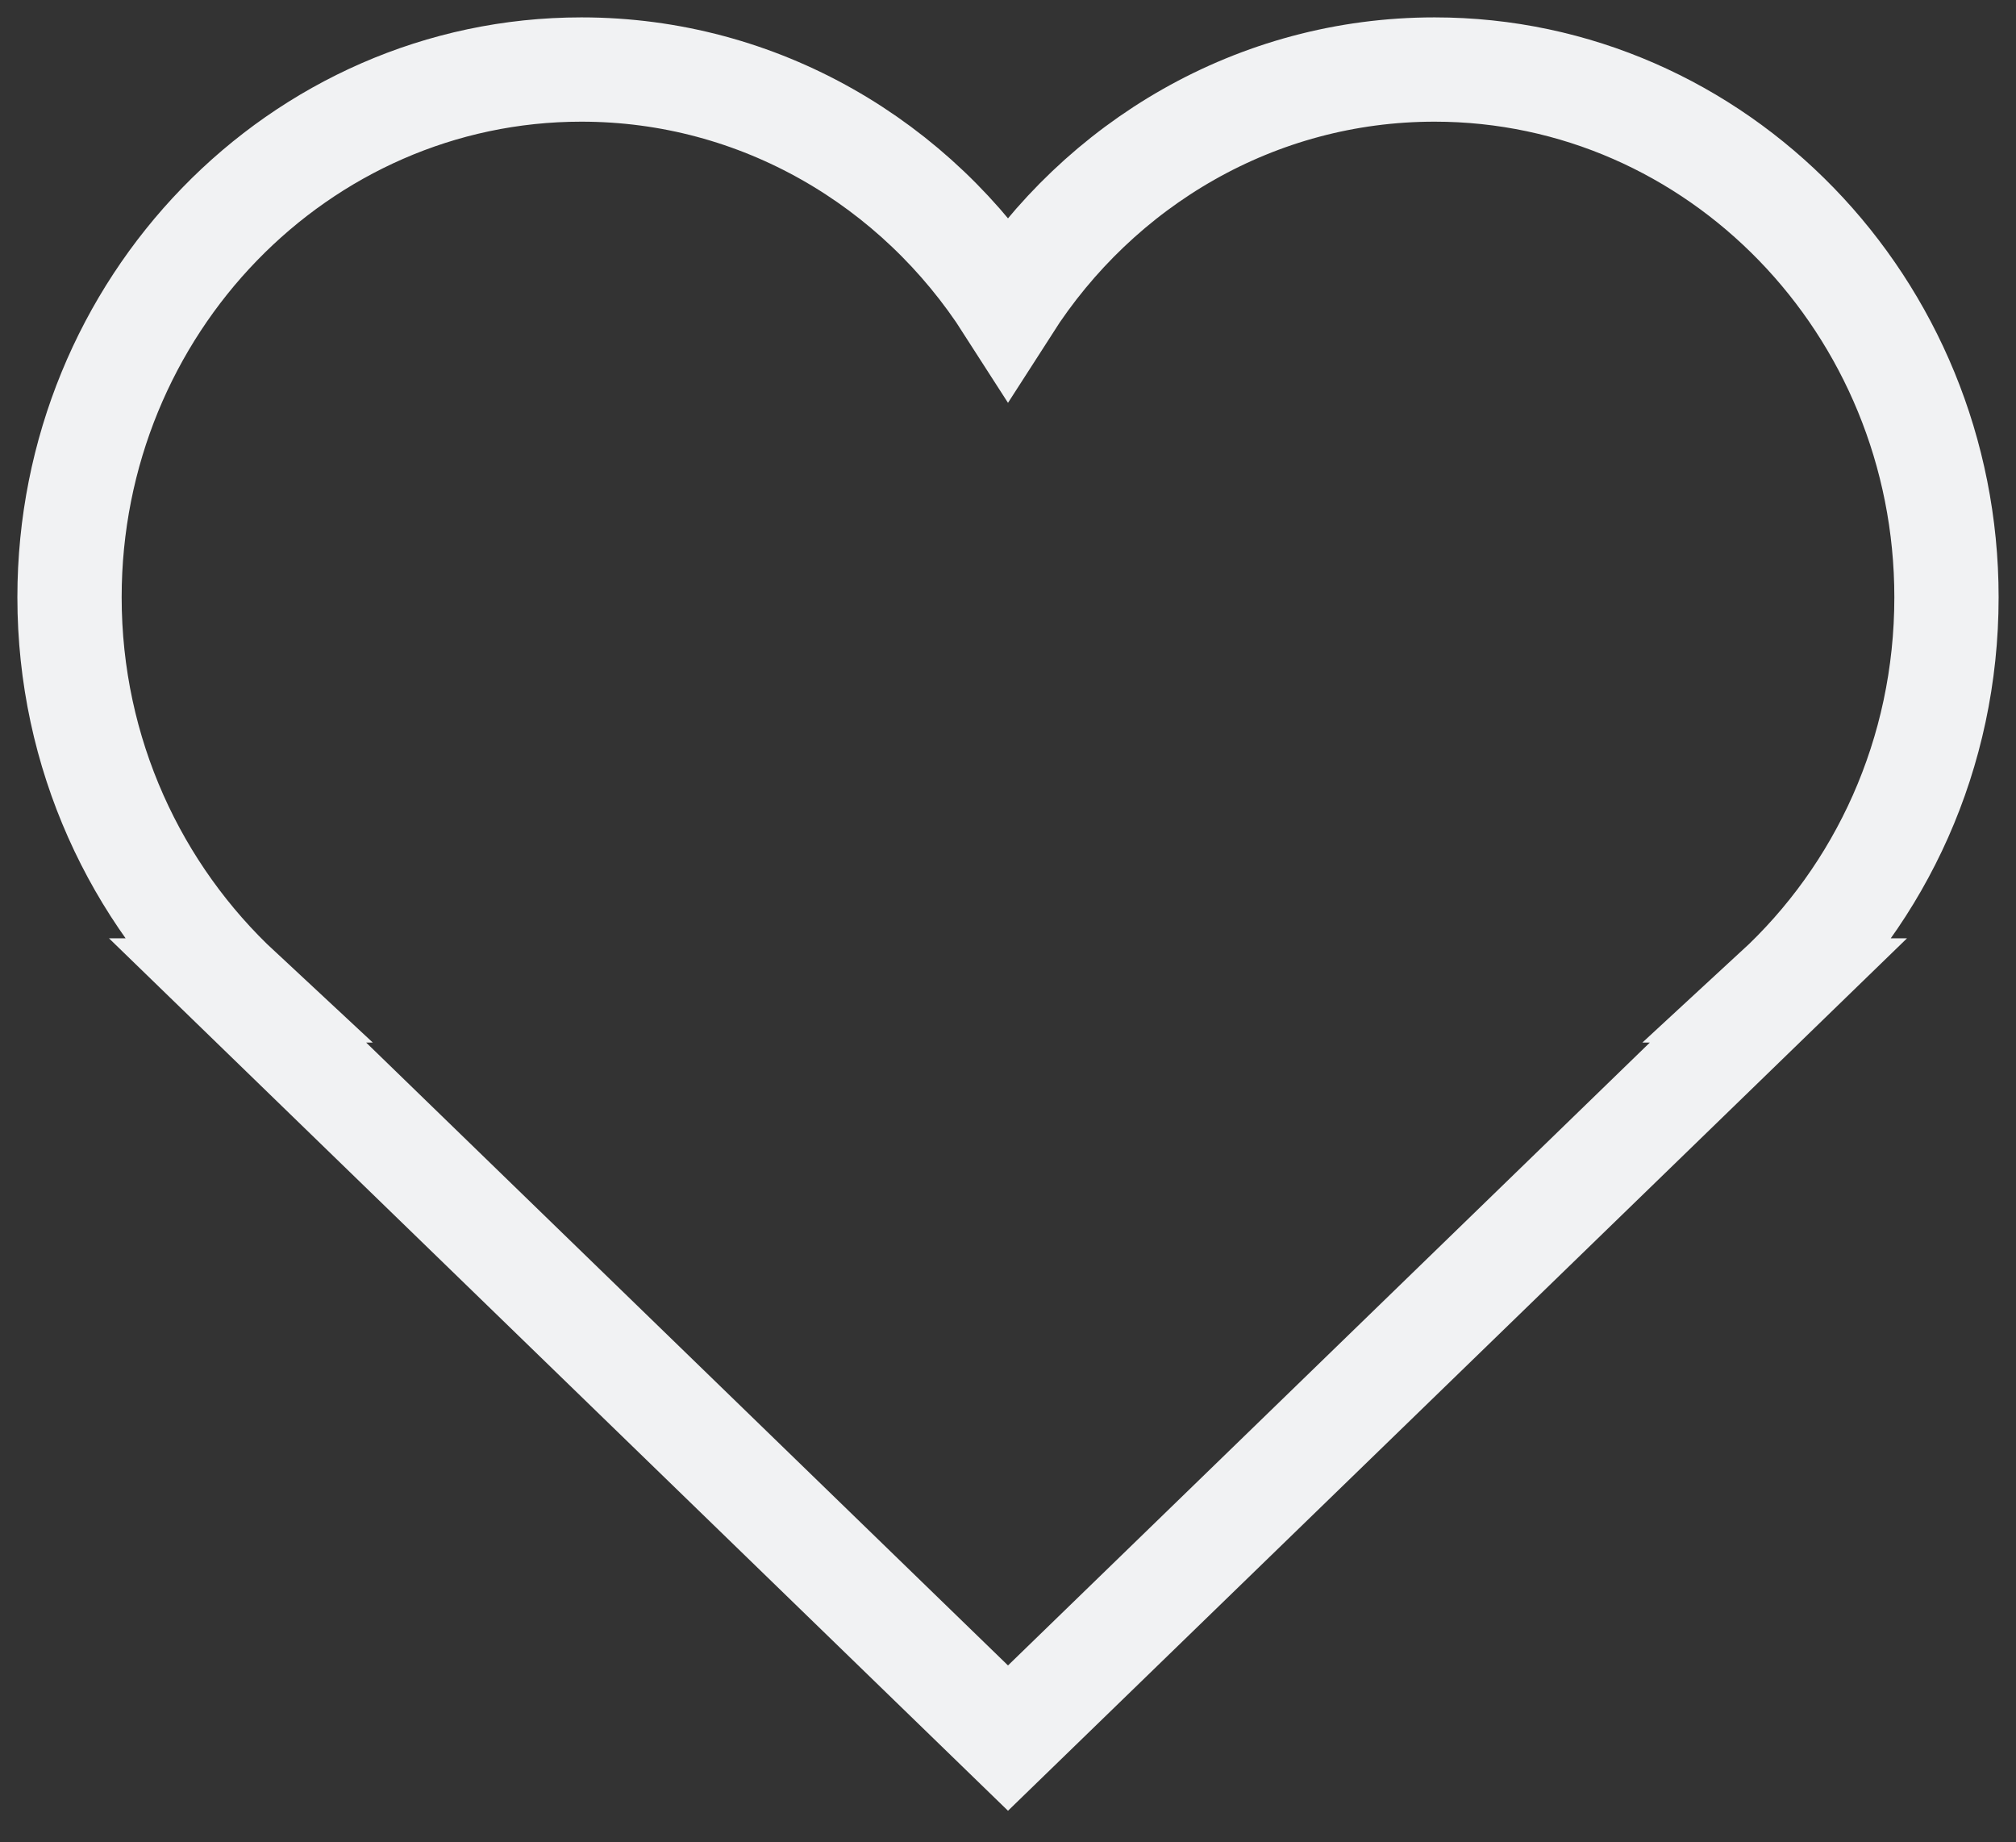 <svg width="58" height="53" viewBox="0 0 58 53" fill="none" xmlns="http://www.w3.org/2000/svg">
<rect x="0" y="0" width="58" height="53" fill="#333333" stroke="none"/>
<path d="M56 17.182C56 8.807 49.397 2 41.273 2C36.143 2 31.626 4.707 29 8.807C26.374 4.707 21.857 2 16.727 2C8.603 2 2 8.807 2 17.182C2 21.686 3.915 25.709 6.909 28.492H6.835L29 50L51.165 28.492H51.091C54.11 25.709 56 21.686 56 17.182V17.182Z" stroke="#F1F2F3" stroke-width="3" stroke-miterlimit="10"/>
</svg>
